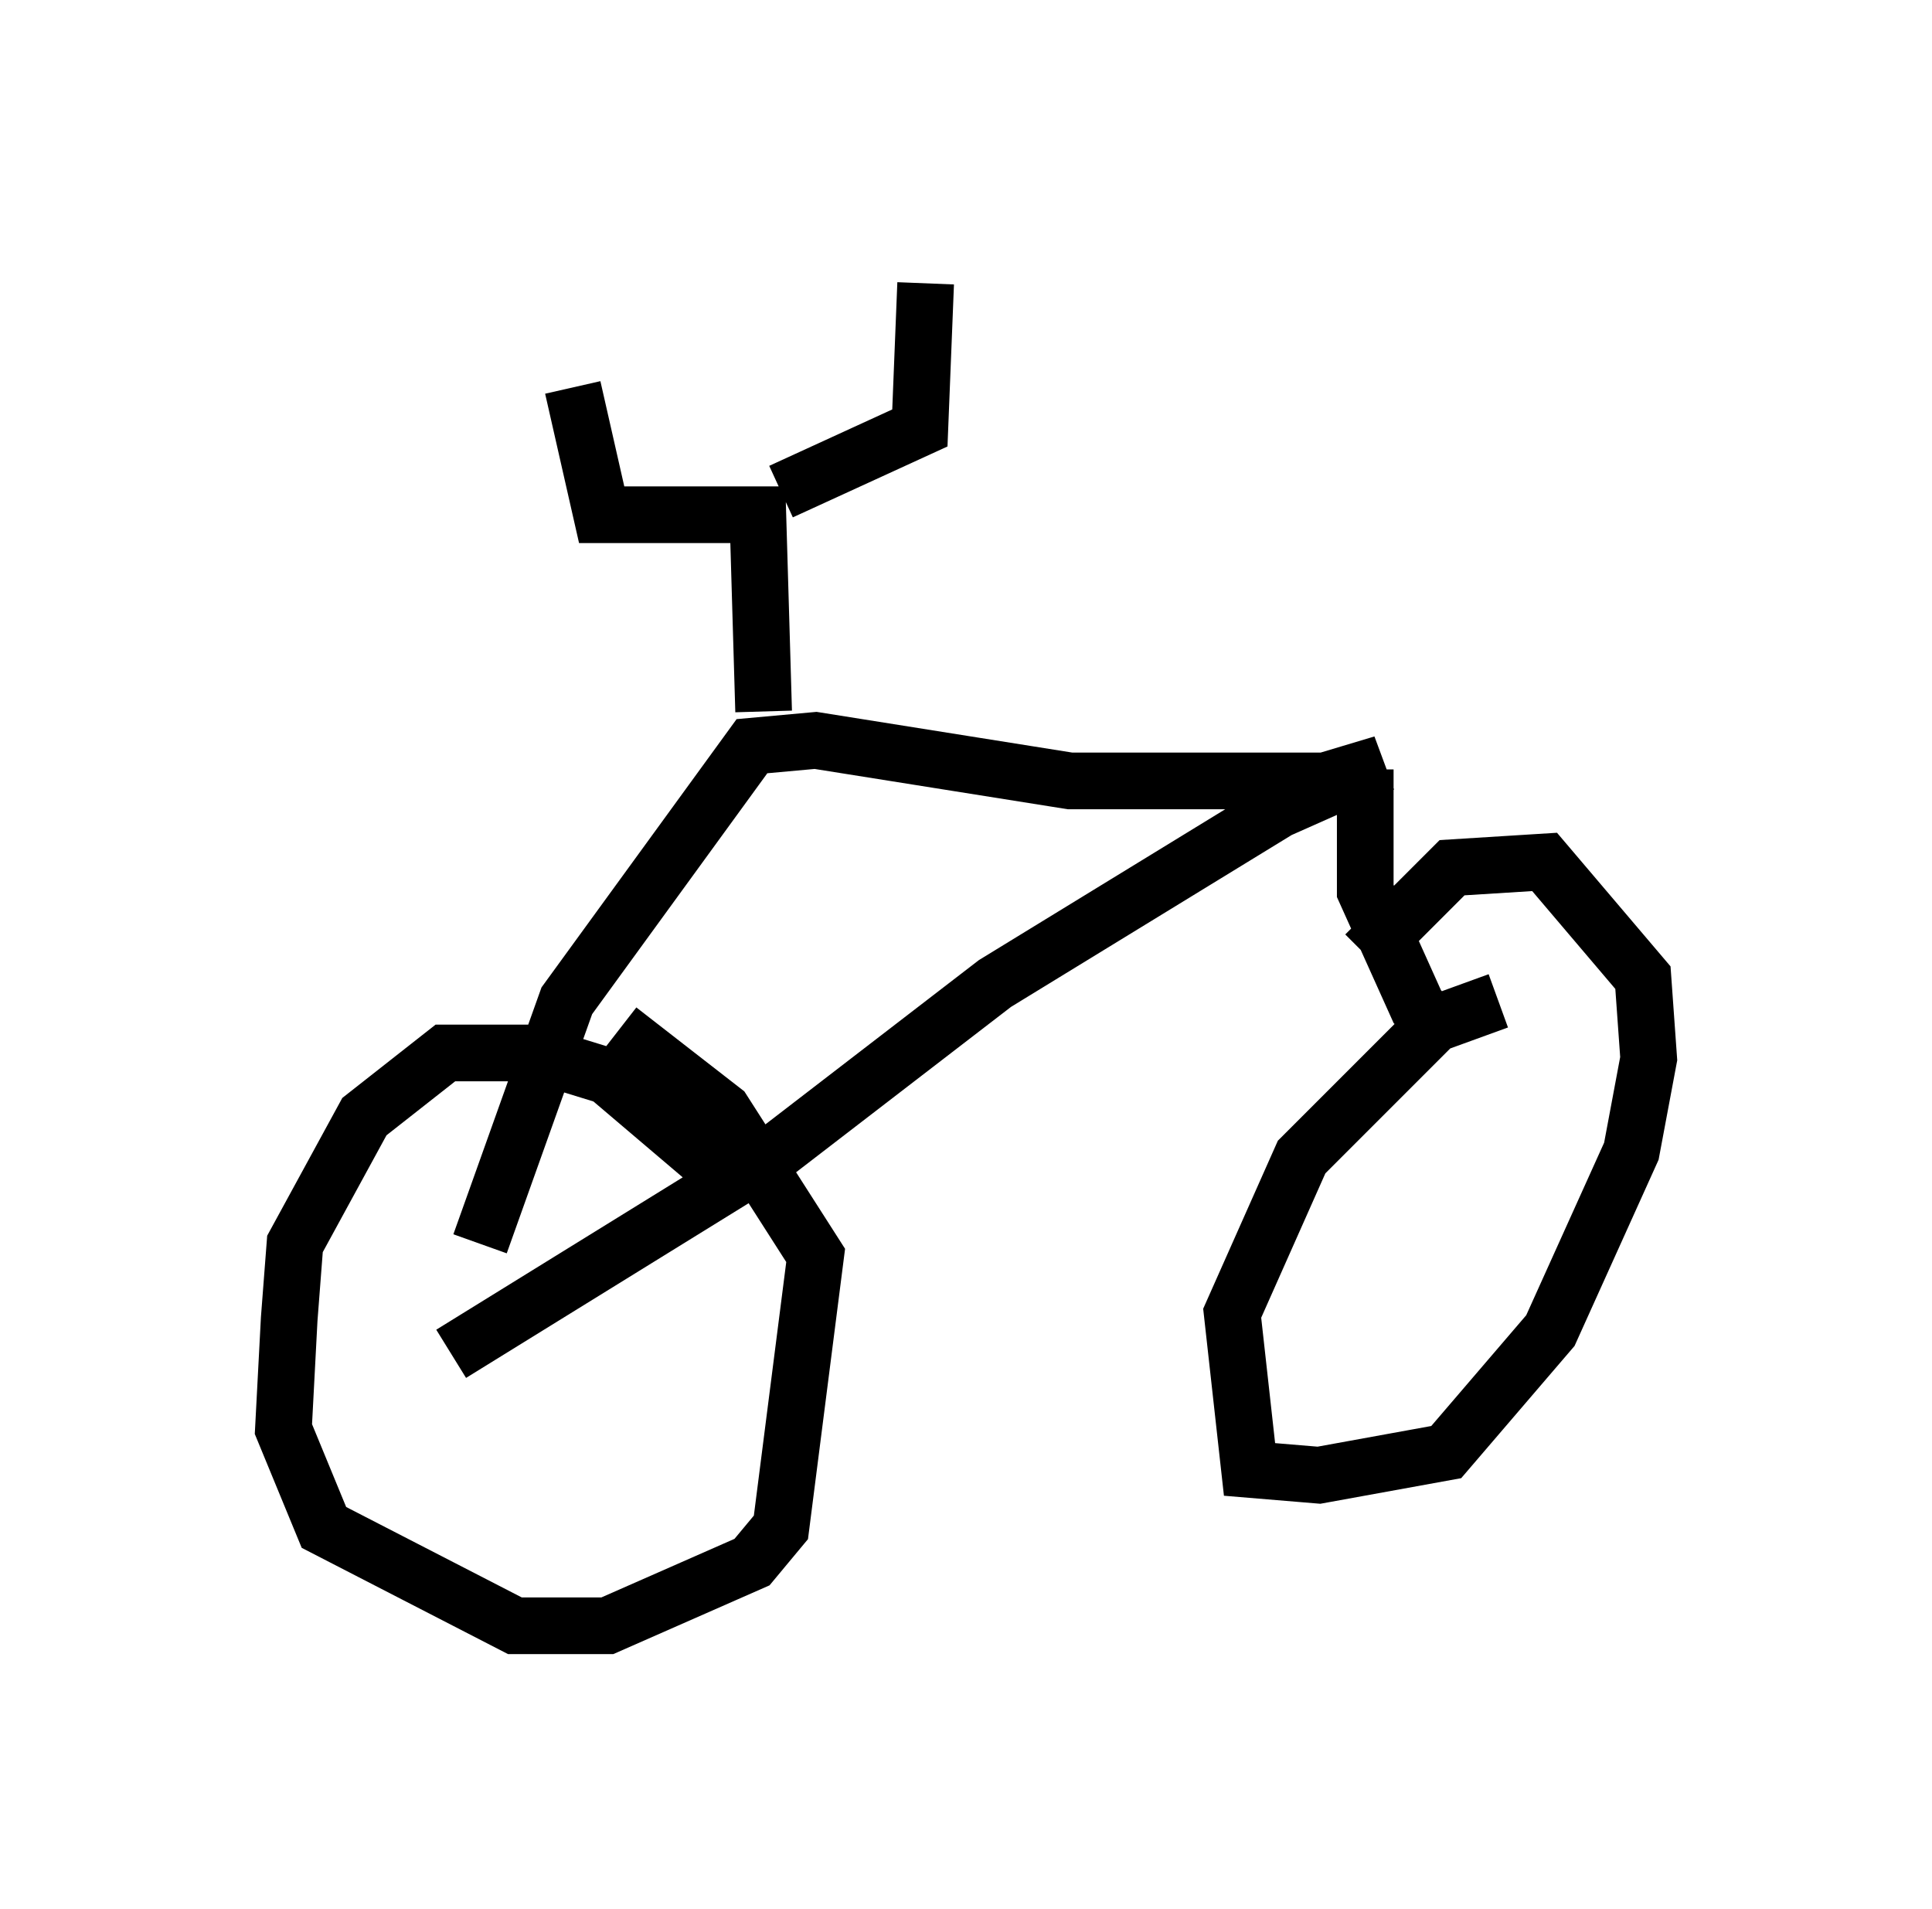 <?xml version="1.0" encoding="utf-8" ?>
<svg baseProfile="full" height="33.684" version="1.1" width="34.092" xmlns="http://www.w3.org/2000/svg" xmlns:ev="http://www.w3.org/2001/xml-events" xmlns:xlink="http://www.w3.org/1999/xlink"><defs /><rect fill="white" height="33.684" width="34.092" x="0" y="0" /><path d="M8.471, 22.456 m0.0, -0.51 l1.531, -4.288 3.267, -4.492 l1.123, -0.102 4.492, 0.715 l4.492, 0.0 1.021, -0.306 l-1.838, 0.817 -5.002, 3.063 l-3.981, 3.063 -5.615, 3.471 m4.798, -3.165 l-2.042, -1.735 -1.327, -0.408 l-1.531, 0.0 -1.429, 1.123 l-1.225, 2.246 -0.102, 1.327 l-0.102, 1.94 0.715, 1.735 l3.369, 1.735 1.633, 0.0 l2.552, -1.123 0.51, -0.613 l0.613, -4.798 -1.633, -2.552 l-1.838, -1.429 m13.169, -4.594 l0.0, 2.144 0.919, 2.042 l0.51, 0.51 m0.919, -0.613 l-1.123, 0.408 -2.348, 2.348 l-1.225, 2.756 0.306, 2.756 l1.225, 0.102 2.246, -0.408 l1.838, -2.144 1.429, -3.165 l0.306, -1.633 -0.102, -1.429 l-1.735, -2.042 -1.633, 0.102 l-1.531, 1.531 m-10.617, -4.288 l-0.102, -3.471 -2.756, 0.0 l-0.51, -2.246 m3.675, 1.838 l2.45, -1.123 0.102, -2.552 " fill="none" stroke="black" stroke-width="1" /></svg>